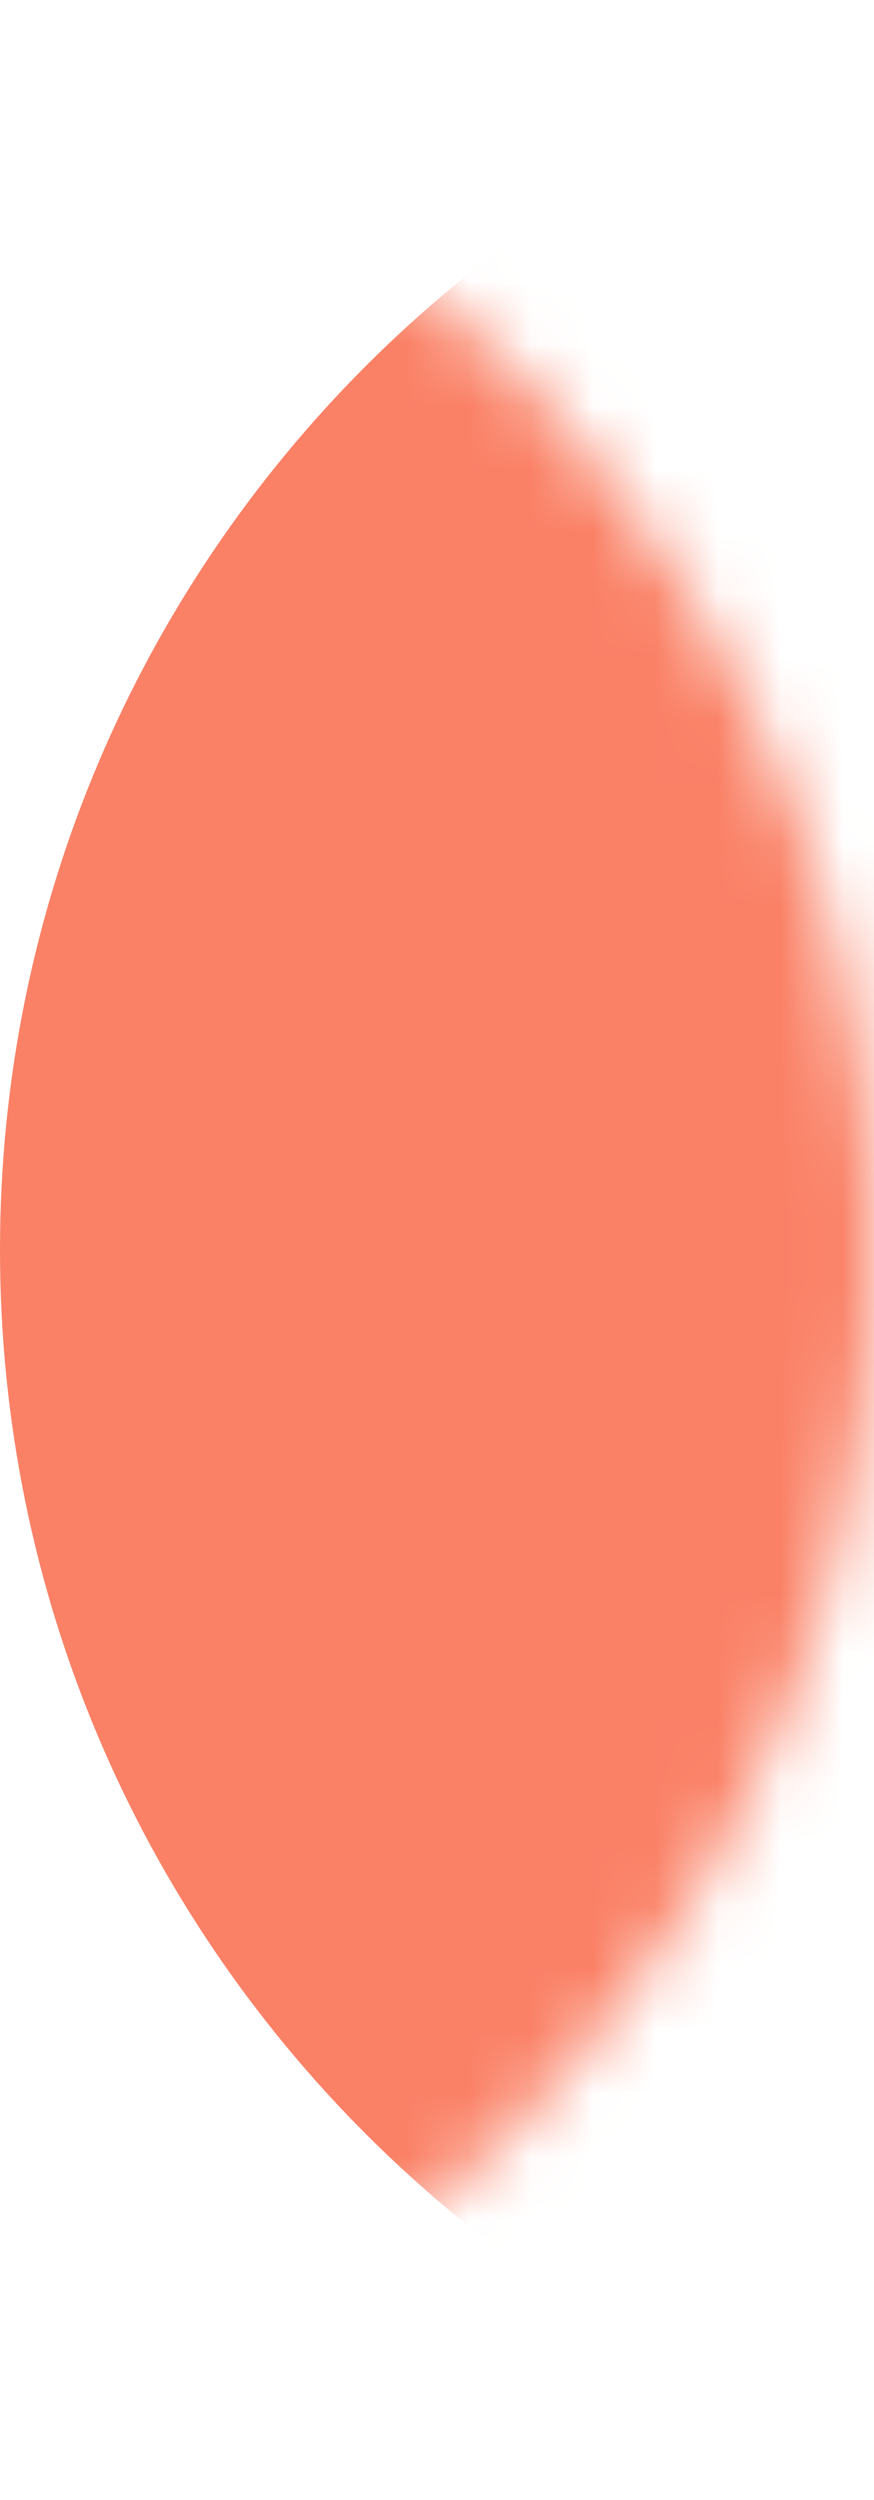 <svg width="14" height="40" viewBox="0 0 14 40" fill="none" xmlns="http://www.w3.org/2000/svg">
<g clip-path="url(#clip0_608_66)">
<mask id="mask0_608_66" style="mask-type:alpha" maskUnits="userSpaceOnUse" x="-26" y="0" width="40" height="40">
<path d="M-6 40C5.046 40 14 31.046 14 20C14 8.954 5.046 0 -6 0C-17.046 0 -26 8.954 -26 20C-26 31.046 -17.046 40 -6 40Z" fill="white"/>
</mask>
<g mask="url(#mask0_608_66)">
<path d="M20 40C31.046 40 40 31.046 40 20C40 8.954 31.046 0 20 0C8.954 0 0 8.954 0 20C0 31.046 8.954 40 20 40Z" fill="#FA8166"/>
</g>
</g>
<defs>
<clipPath id="clip0_608_66">
<rect width="14" height="40" fill="white"/>
</clipPath>
</defs>
</svg>
